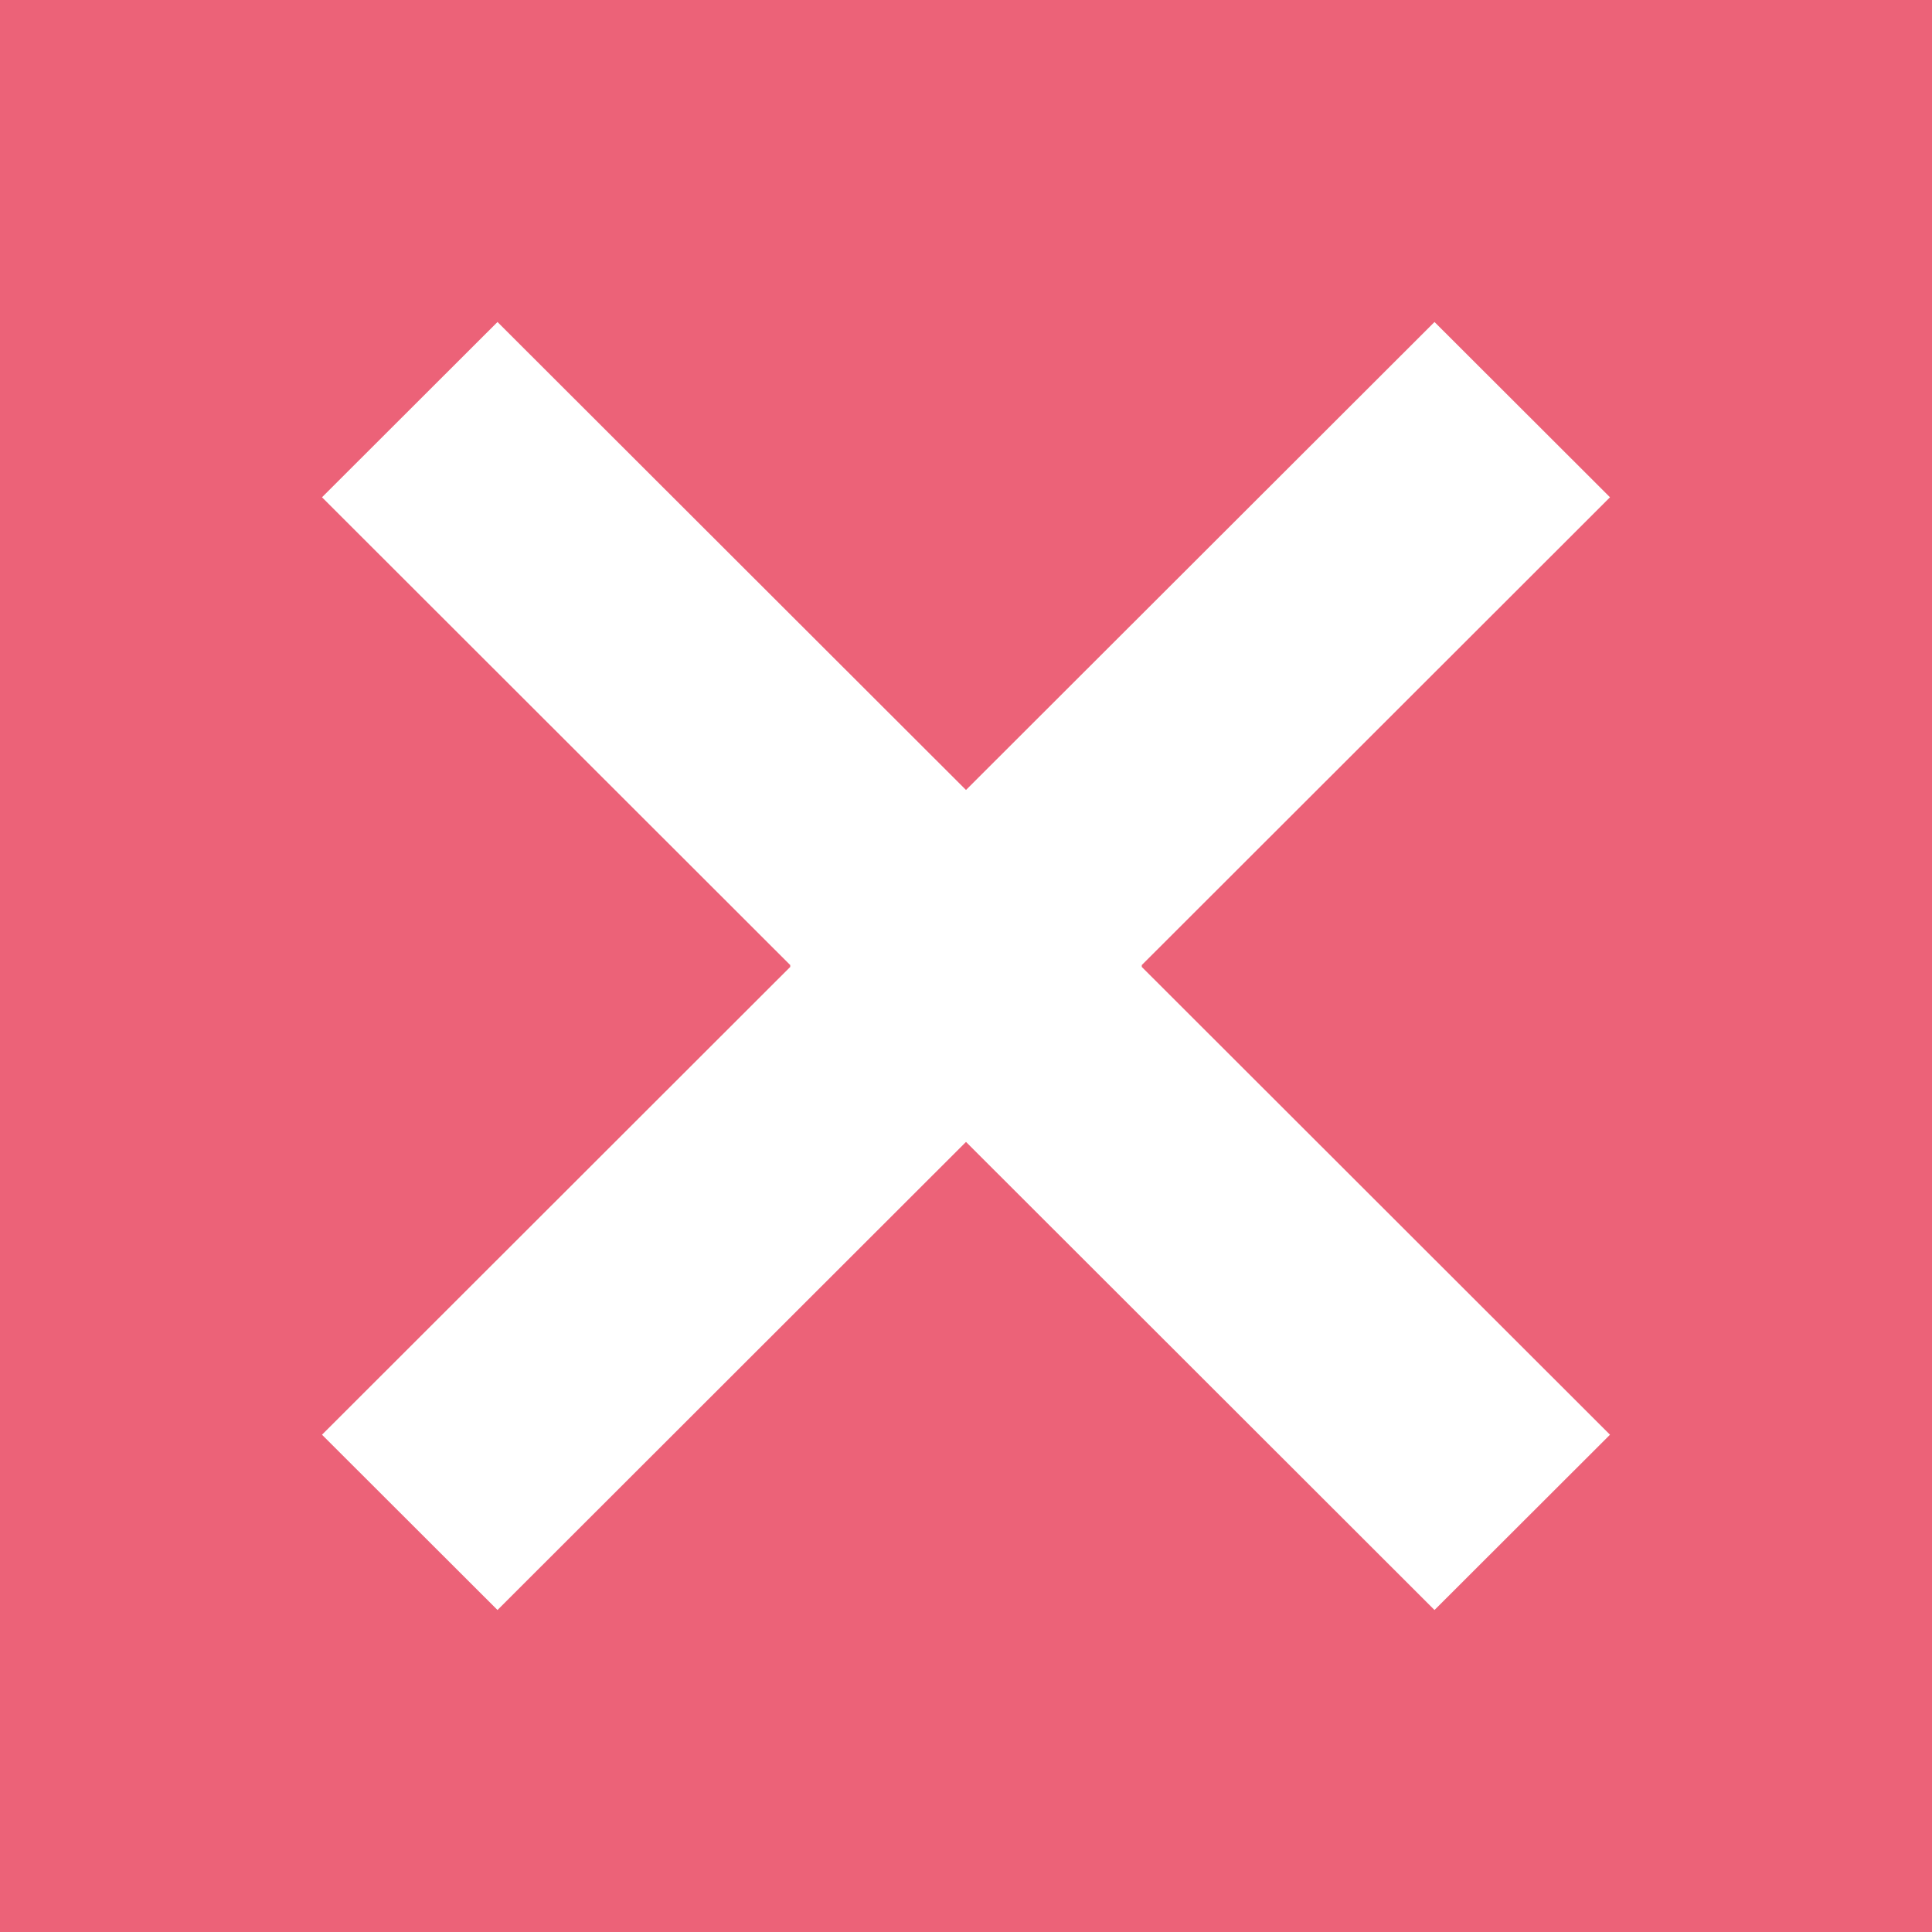 <svg width="18" height="18" viewBox="0 0 18 18" fill="none" xmlns="http://www.w3.org/2000/svg"><path fill-rule="evenodd" clip-rule="evenodd" d="M13.365 15L9 10.639L4.635 15L3 13.367L7.365 9.006L7.359 9L7.365 8.994L3 4.633L4.635 3L9 7.36L13.365 3L15 4.633L10.635 8.994L10.641 9L10.635 9.006L15 13.367L13.365 15ZM0 18H18V0H0V18Z" fill="#EC6278"/></svg>